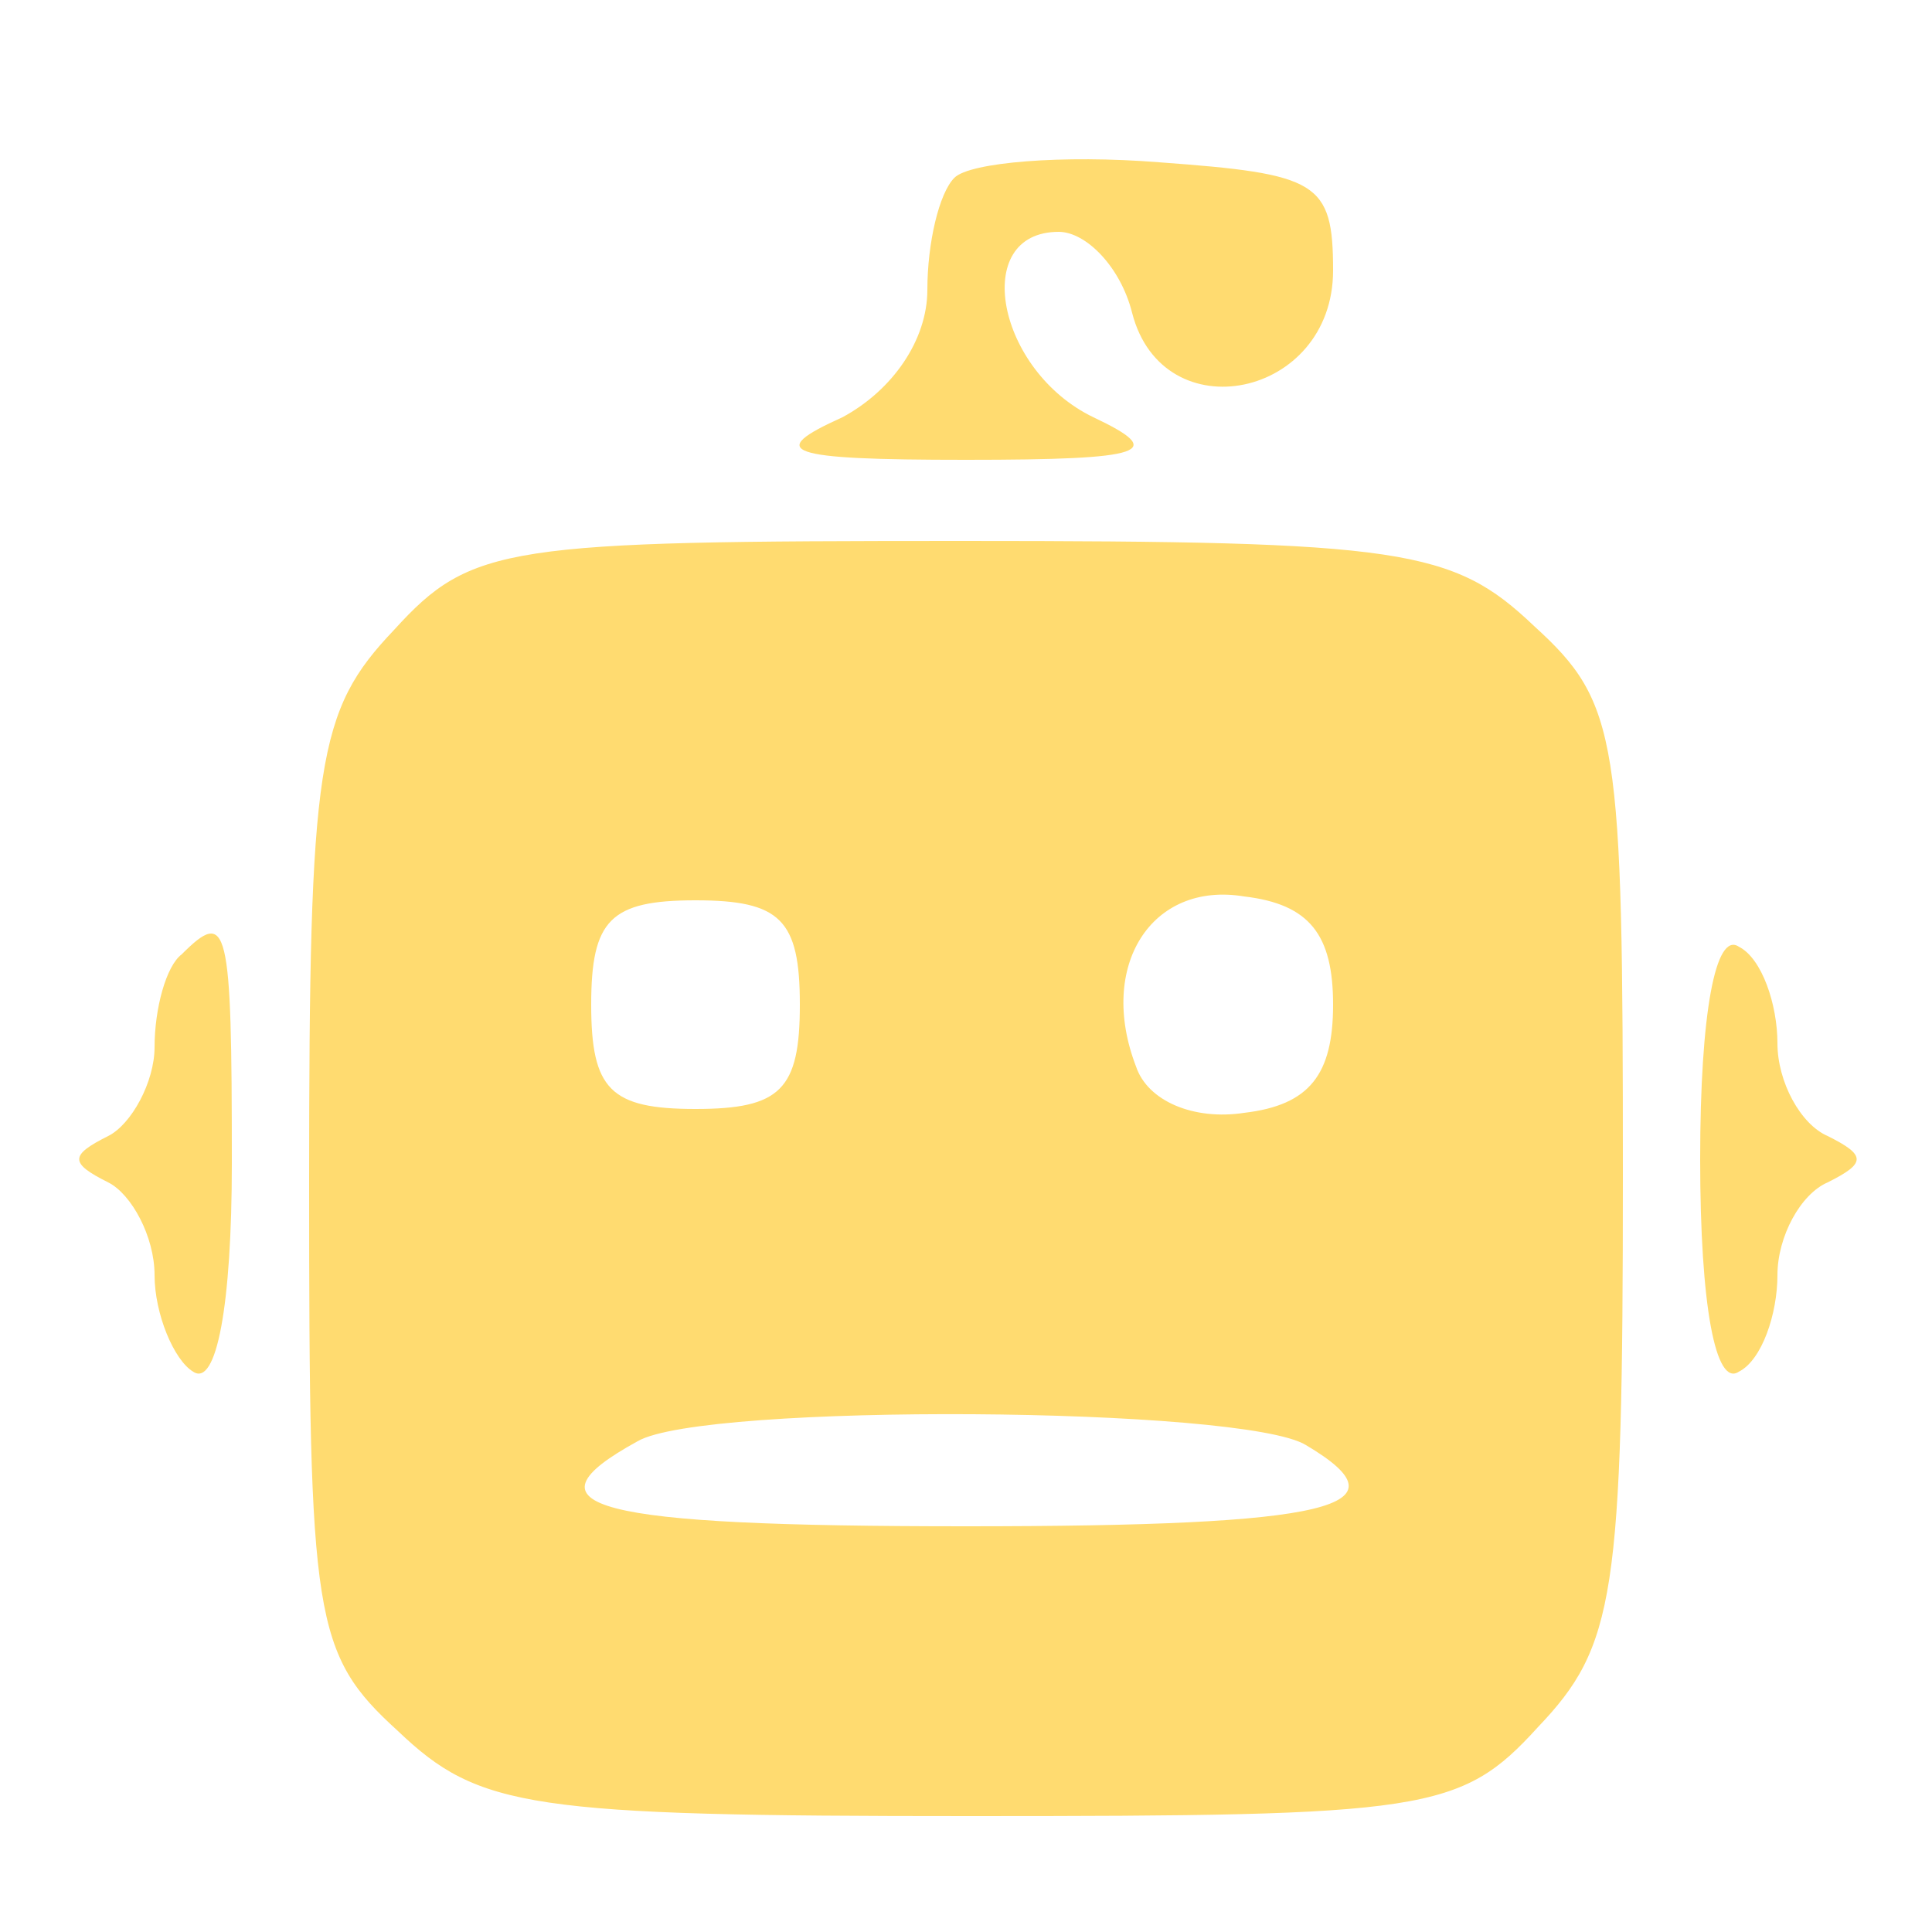 <?xml version="1.0" standalone="no"?>
<!DOCTYPE svg PUBLIC "-//W3C//DTD SVG 20010904//EN"
 "http://www.w3.org/TR/2001/REC-SVG-20010904/DTD/svg10.dtd">
<svg version="1.0" xmlns="http://www.w3.org/2000/svg"
 width="185pt" height="185pt" viewBox="0 0 50 50"
 preserveAspectRatio="xMidYMid meet">

<g transform="translate(0,50) scale(0.1,-0.1)"
fill="#FFDB70" stroke="none">
<path d="M247 454 c-4 -4 -7 -17 -7 -29 0 -13 -9 -26 -22 -33 -20 -9 -15 -11
32 -11 47 0 52 2 33 11 -25 12 -32 48 -9 48 7 0 16 -9 19 -21 8 -31 52 -22 52
11 0 23 -4 25 -45 28 -25 2 -49 0 -53 -4z"/>
<path d="M102 337 c-20 -21 -22 -34 -22 -143 0 -113 1 -122 23 -142 21 -20 34
-22 148 -22 118 0 127 1 147 23 20 21 22 34 22 143 0 113 -1 122 -23 142 -21
20 -34 22 -148 22 -118 0 -127 -1 -147 -23z m105 -97 c0 -22 -5 -27 -27 -27
-22 0 -27 5 -27 27 0 22 5 27 27 27 22 0 27 -5 27 -27z m138 0 c0 -18 -6 -26
-23 -28 -13 -2 -25 3 -28 12 -10 26 4 48 28 44 17 -2 23 -10 23 -28z m-7 -114
c27 -16 7 -21 -88 -21 -97 0 -116 5 -85 22 17 10 157 9 173 -1z"/>
<path d="M47 253 c-4 -3 -7 -14 -7 -24 0 -9 -6 -20 -12 -23 -10 -5 -10 -7 0
-12 6 -3 12 -14 12 -24 0 -10 5 -22 10 -25 6 -4 10 17 10 54 0 62 -1 66 -13
54z"/>
<path d="M440 200 c0 -38 4 -59 10 -55 6 3 10 15 10 25 0 10 6 21 13 24 10 5
10 7 0 12 -7 3 -13 14 -13 24 0 10 -4 22 -10 25 -6 4 -10 -17 -10 -55z"/>
</g>
</svg>
